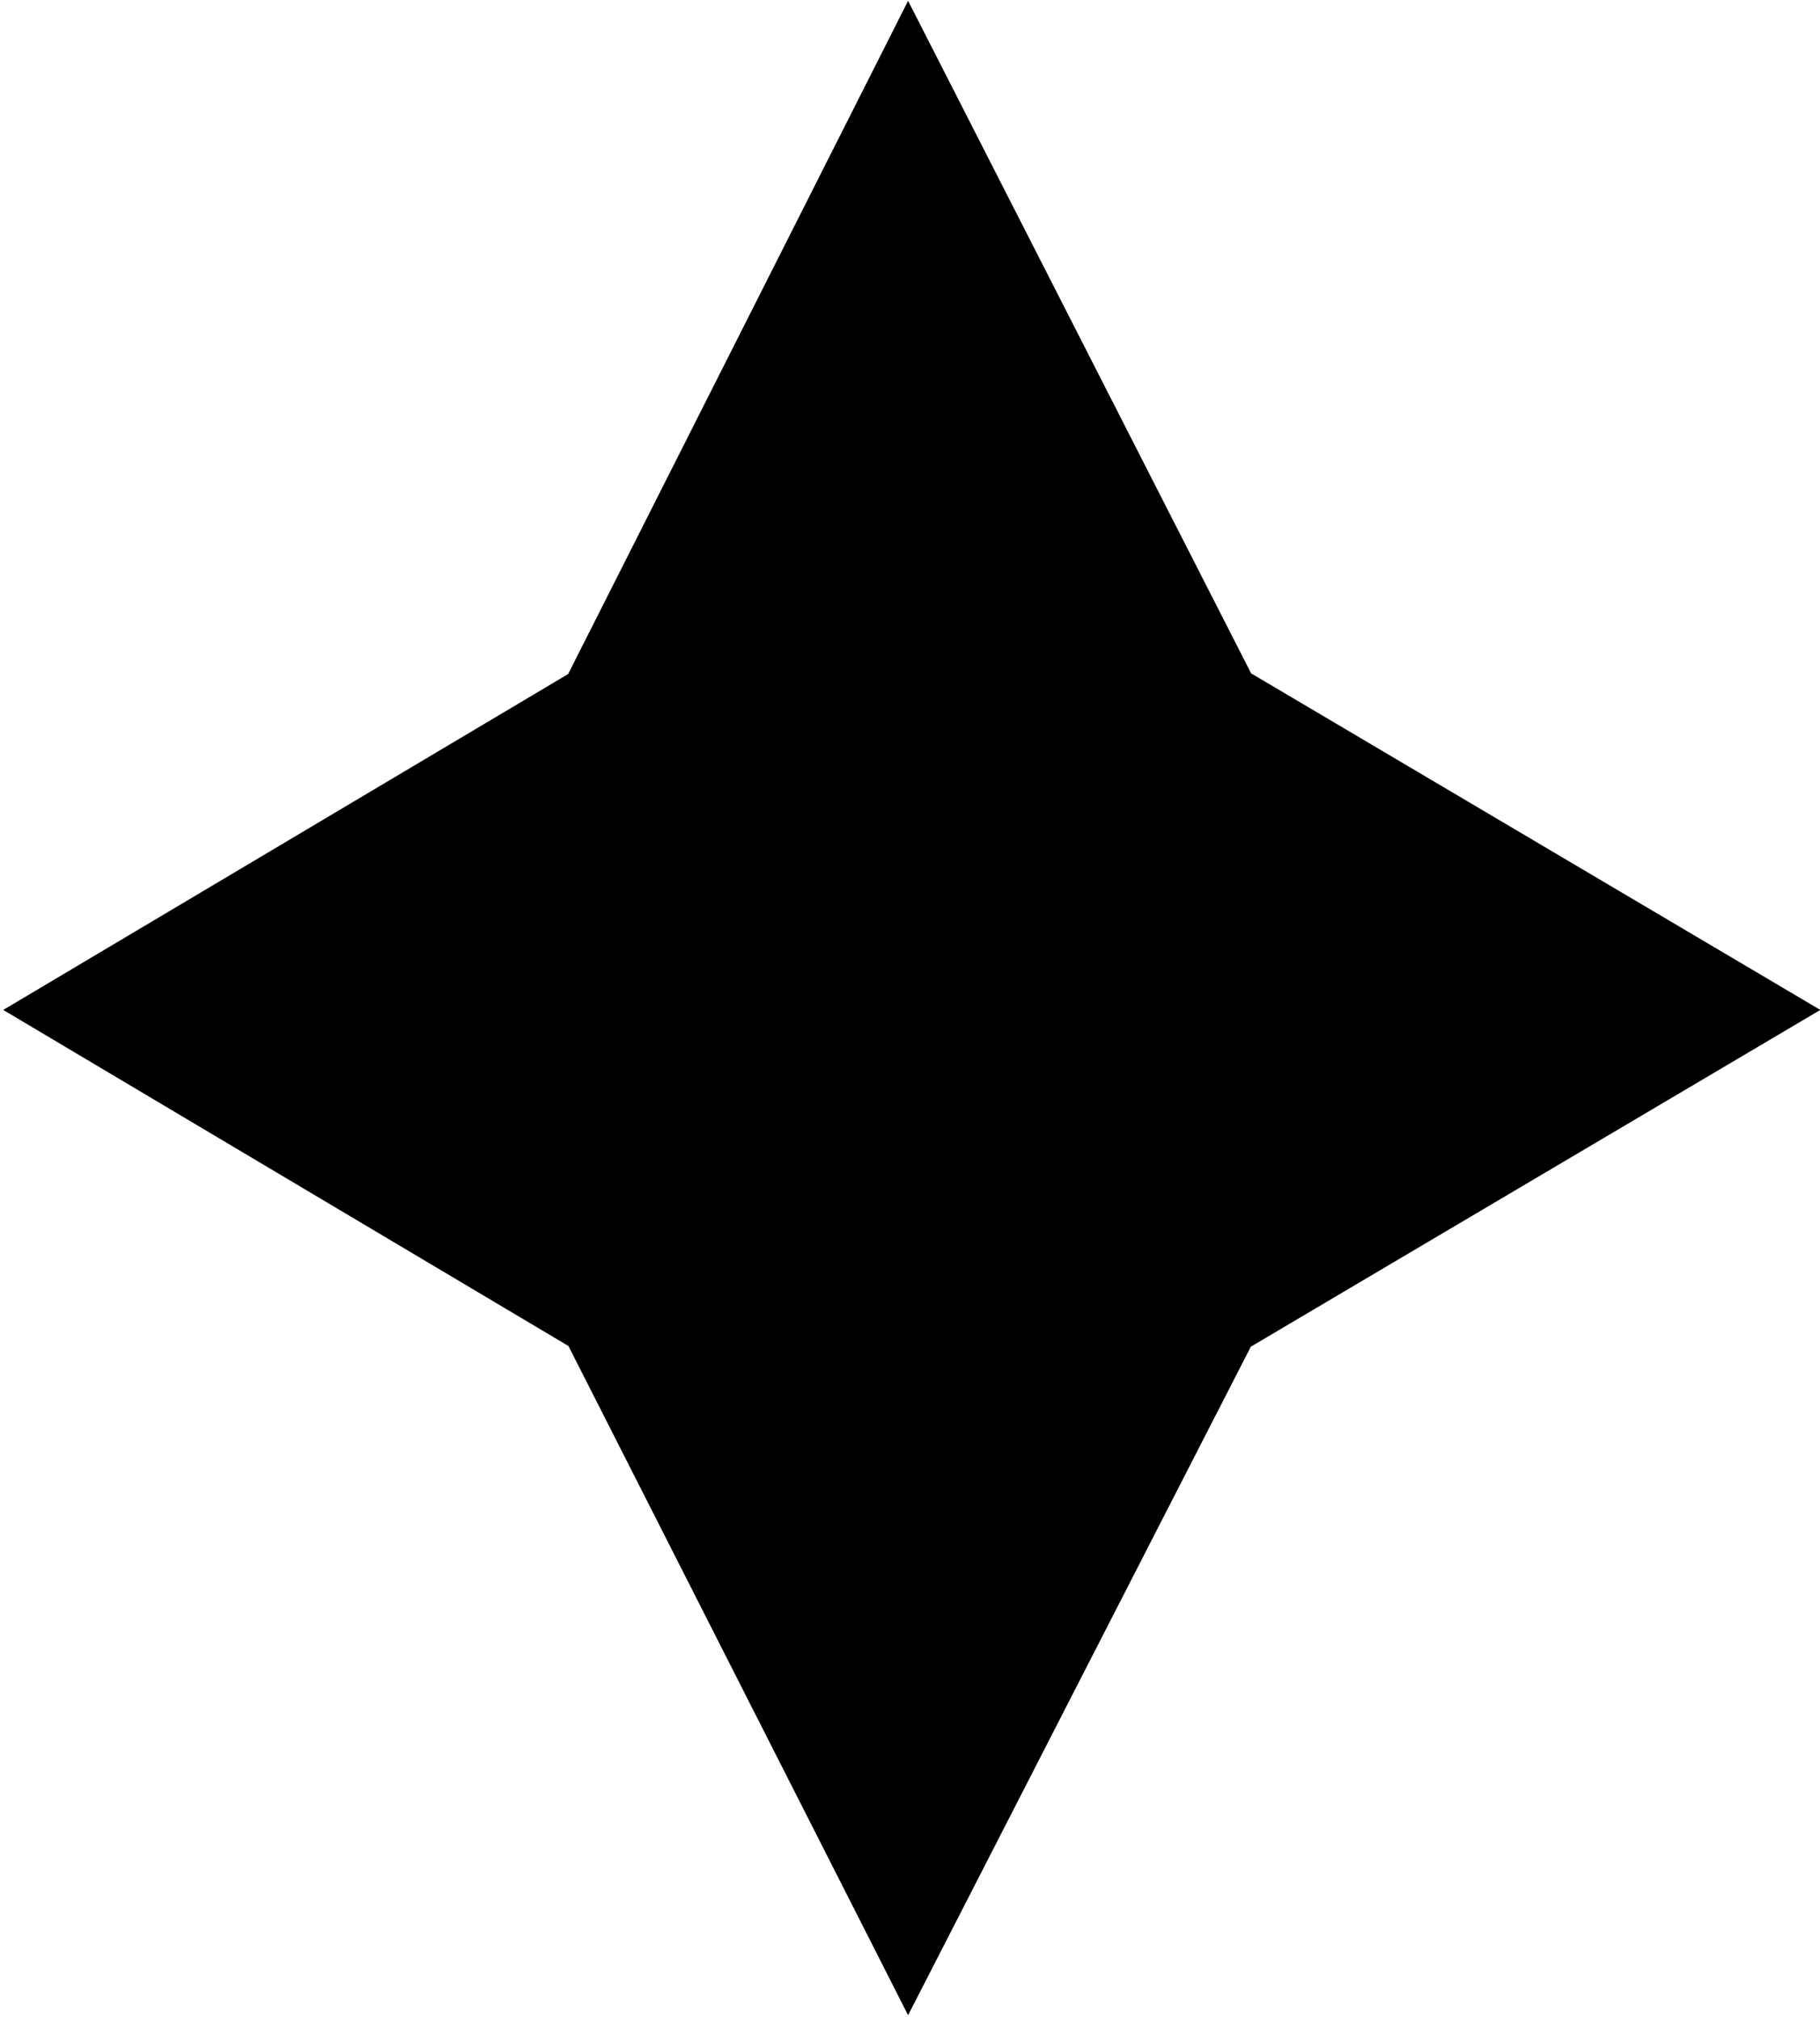 <svg xmlns="http://www.w3.org/2000/svg" viewBox="0 0 15.43 17.12"><defs><style>.cls-1{stroke:#000;stroke-miterlimit:10;stroke-width:5px;}</style></defs><g id="Layer_2" data-name="Layer 2"><g id="Layer_1-2" data-name="Layer 1"><polygon class="cls-1" points="7.71 5.53 8.71 7.49 10.52 8.56 8.71 9.63 7.71 11.58 6.72 9.63 4.92 8.56 6.72 7.49 7.71 5.53"/></g></g></svg>